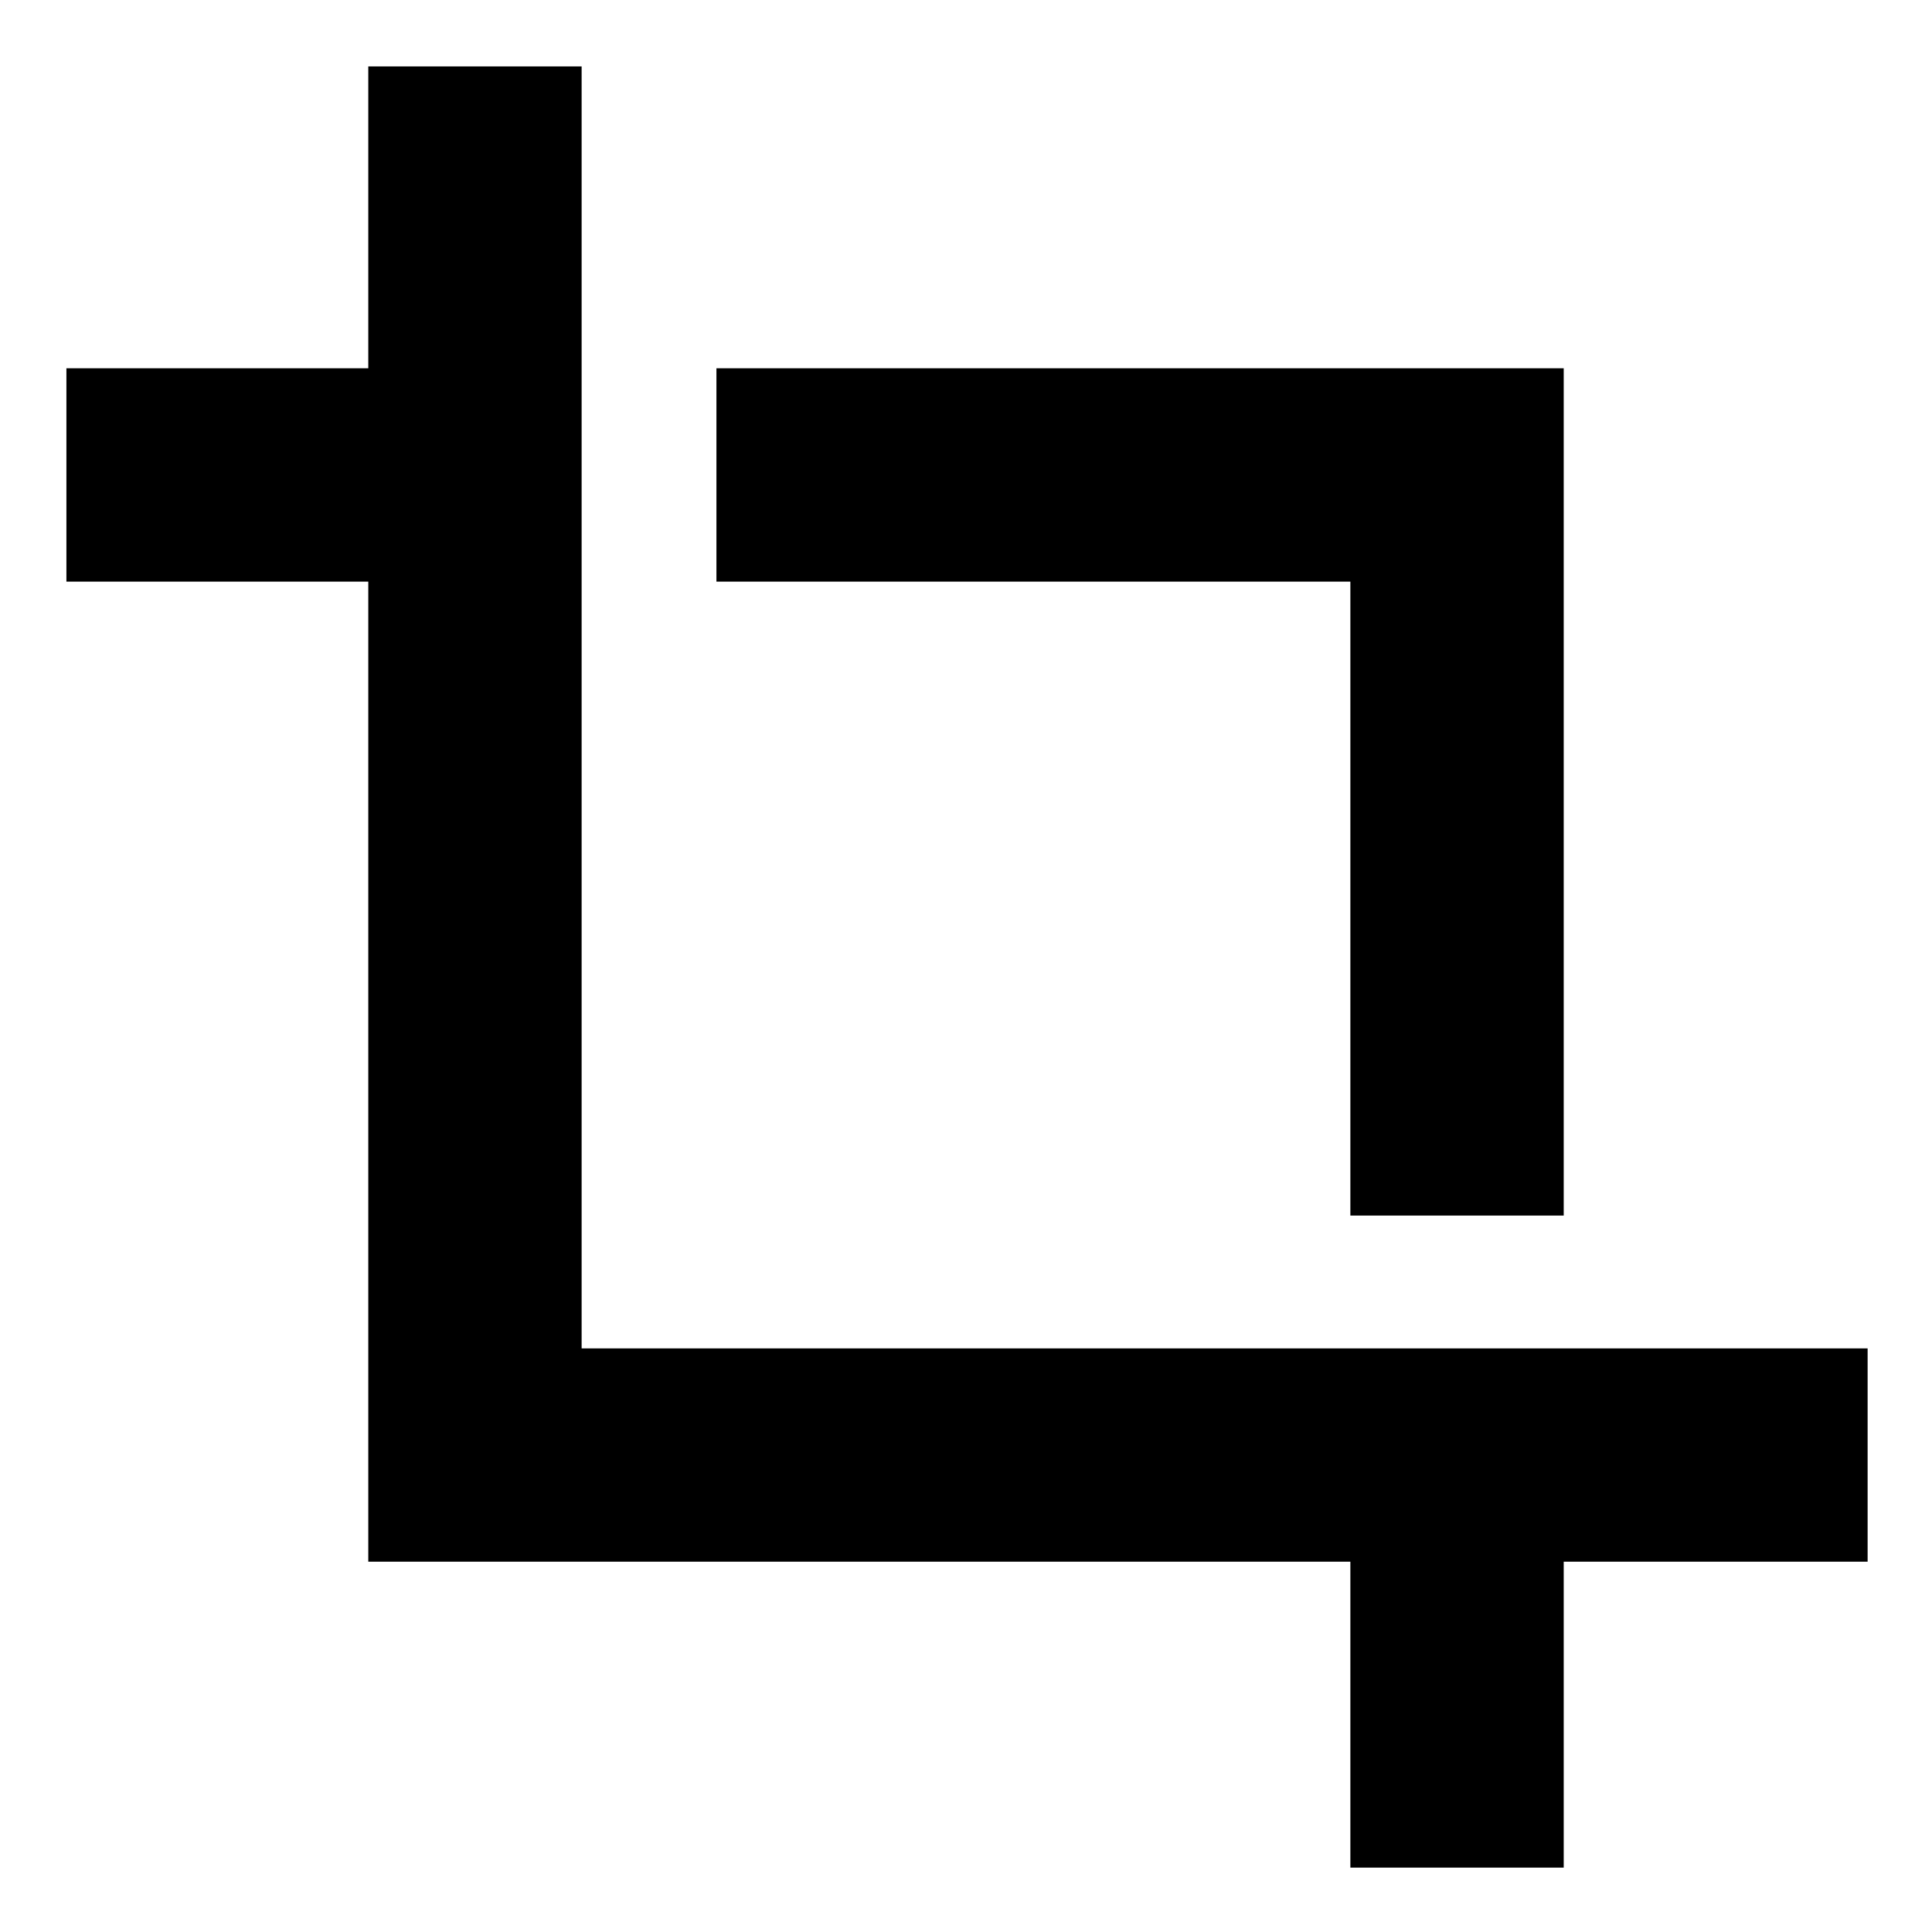 <svg xmlns="http://www.w3.org/2000/svg" height="40" width="40"><path d="M27.958 25.167V12.042H14.833V7.625h17.542v17.542Zm0 13.5v-6.334H7.625V12.042h-6.25V7.625h6.25v-6.25h4.417v26.542h26.625v4.416h-6.292v6.334Z"/></svg>